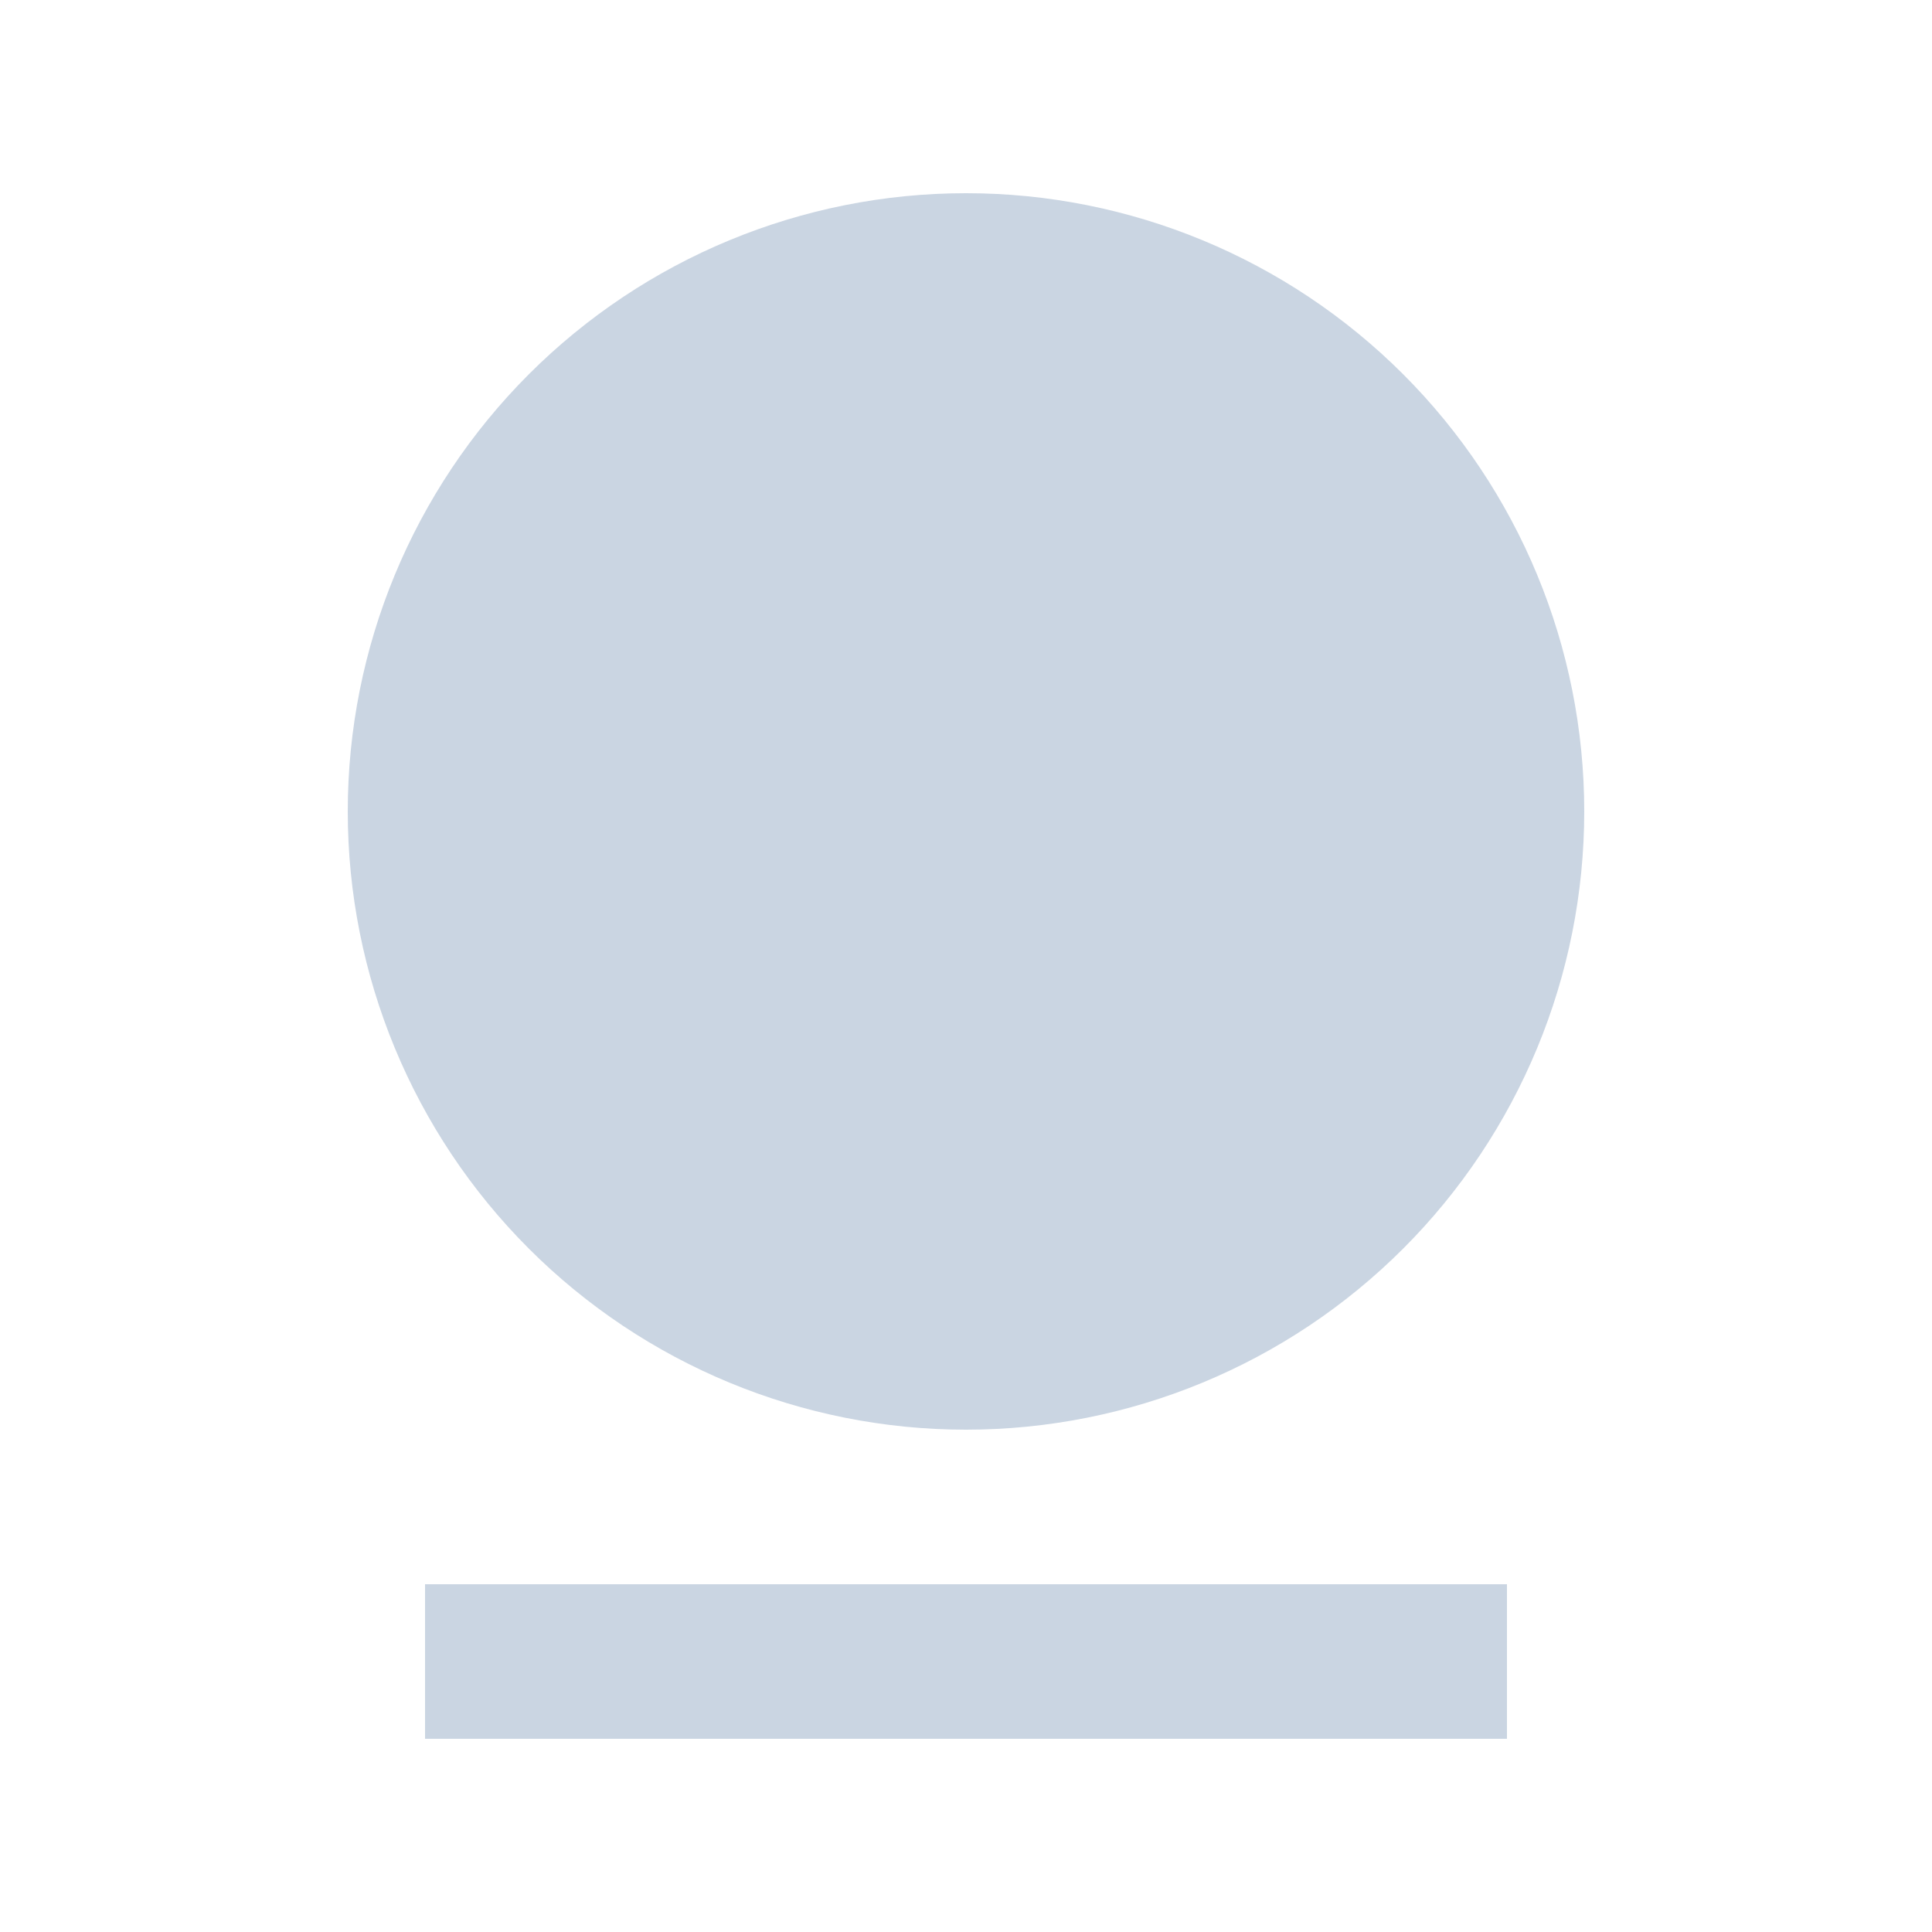 <svg width="25" height="25" viewBox="0 0 25 25" fill="none" xmlns="http://www.w3.org/2000/svg">
<g clip-path="url(#clip0_26533_3732)">
<path d="M5.5 20.5H19.5V22.5H5.5V20.5ZM12.5 18.5C10.378 18.5 8.343 17.657 6.843 16.157C5.343 14.657 4.5 12.622 4.5 10.5C4.5 8.378 5.343 6.343 6.843 4.843C8.343 3.343 10.378 2.5 12.5 2.5C14.622 2.5 16.657 3.343 18.157 4.843C19.657 6.343 20.5 8.378 20.5 10.5C20.5 12.622 19.657 14.657 18.157 16.157C16.657 17.657 14.622 18.5 12.5 18.5Z" fill="#CAD5E2"/>
</g>
<defs>
<clipPath id="clip0_26533_3732">
<rect width="24" height="24" fill="white" transform="translate(0.5 0.5)"/>
</clipPath>
</defs>
</svg>
